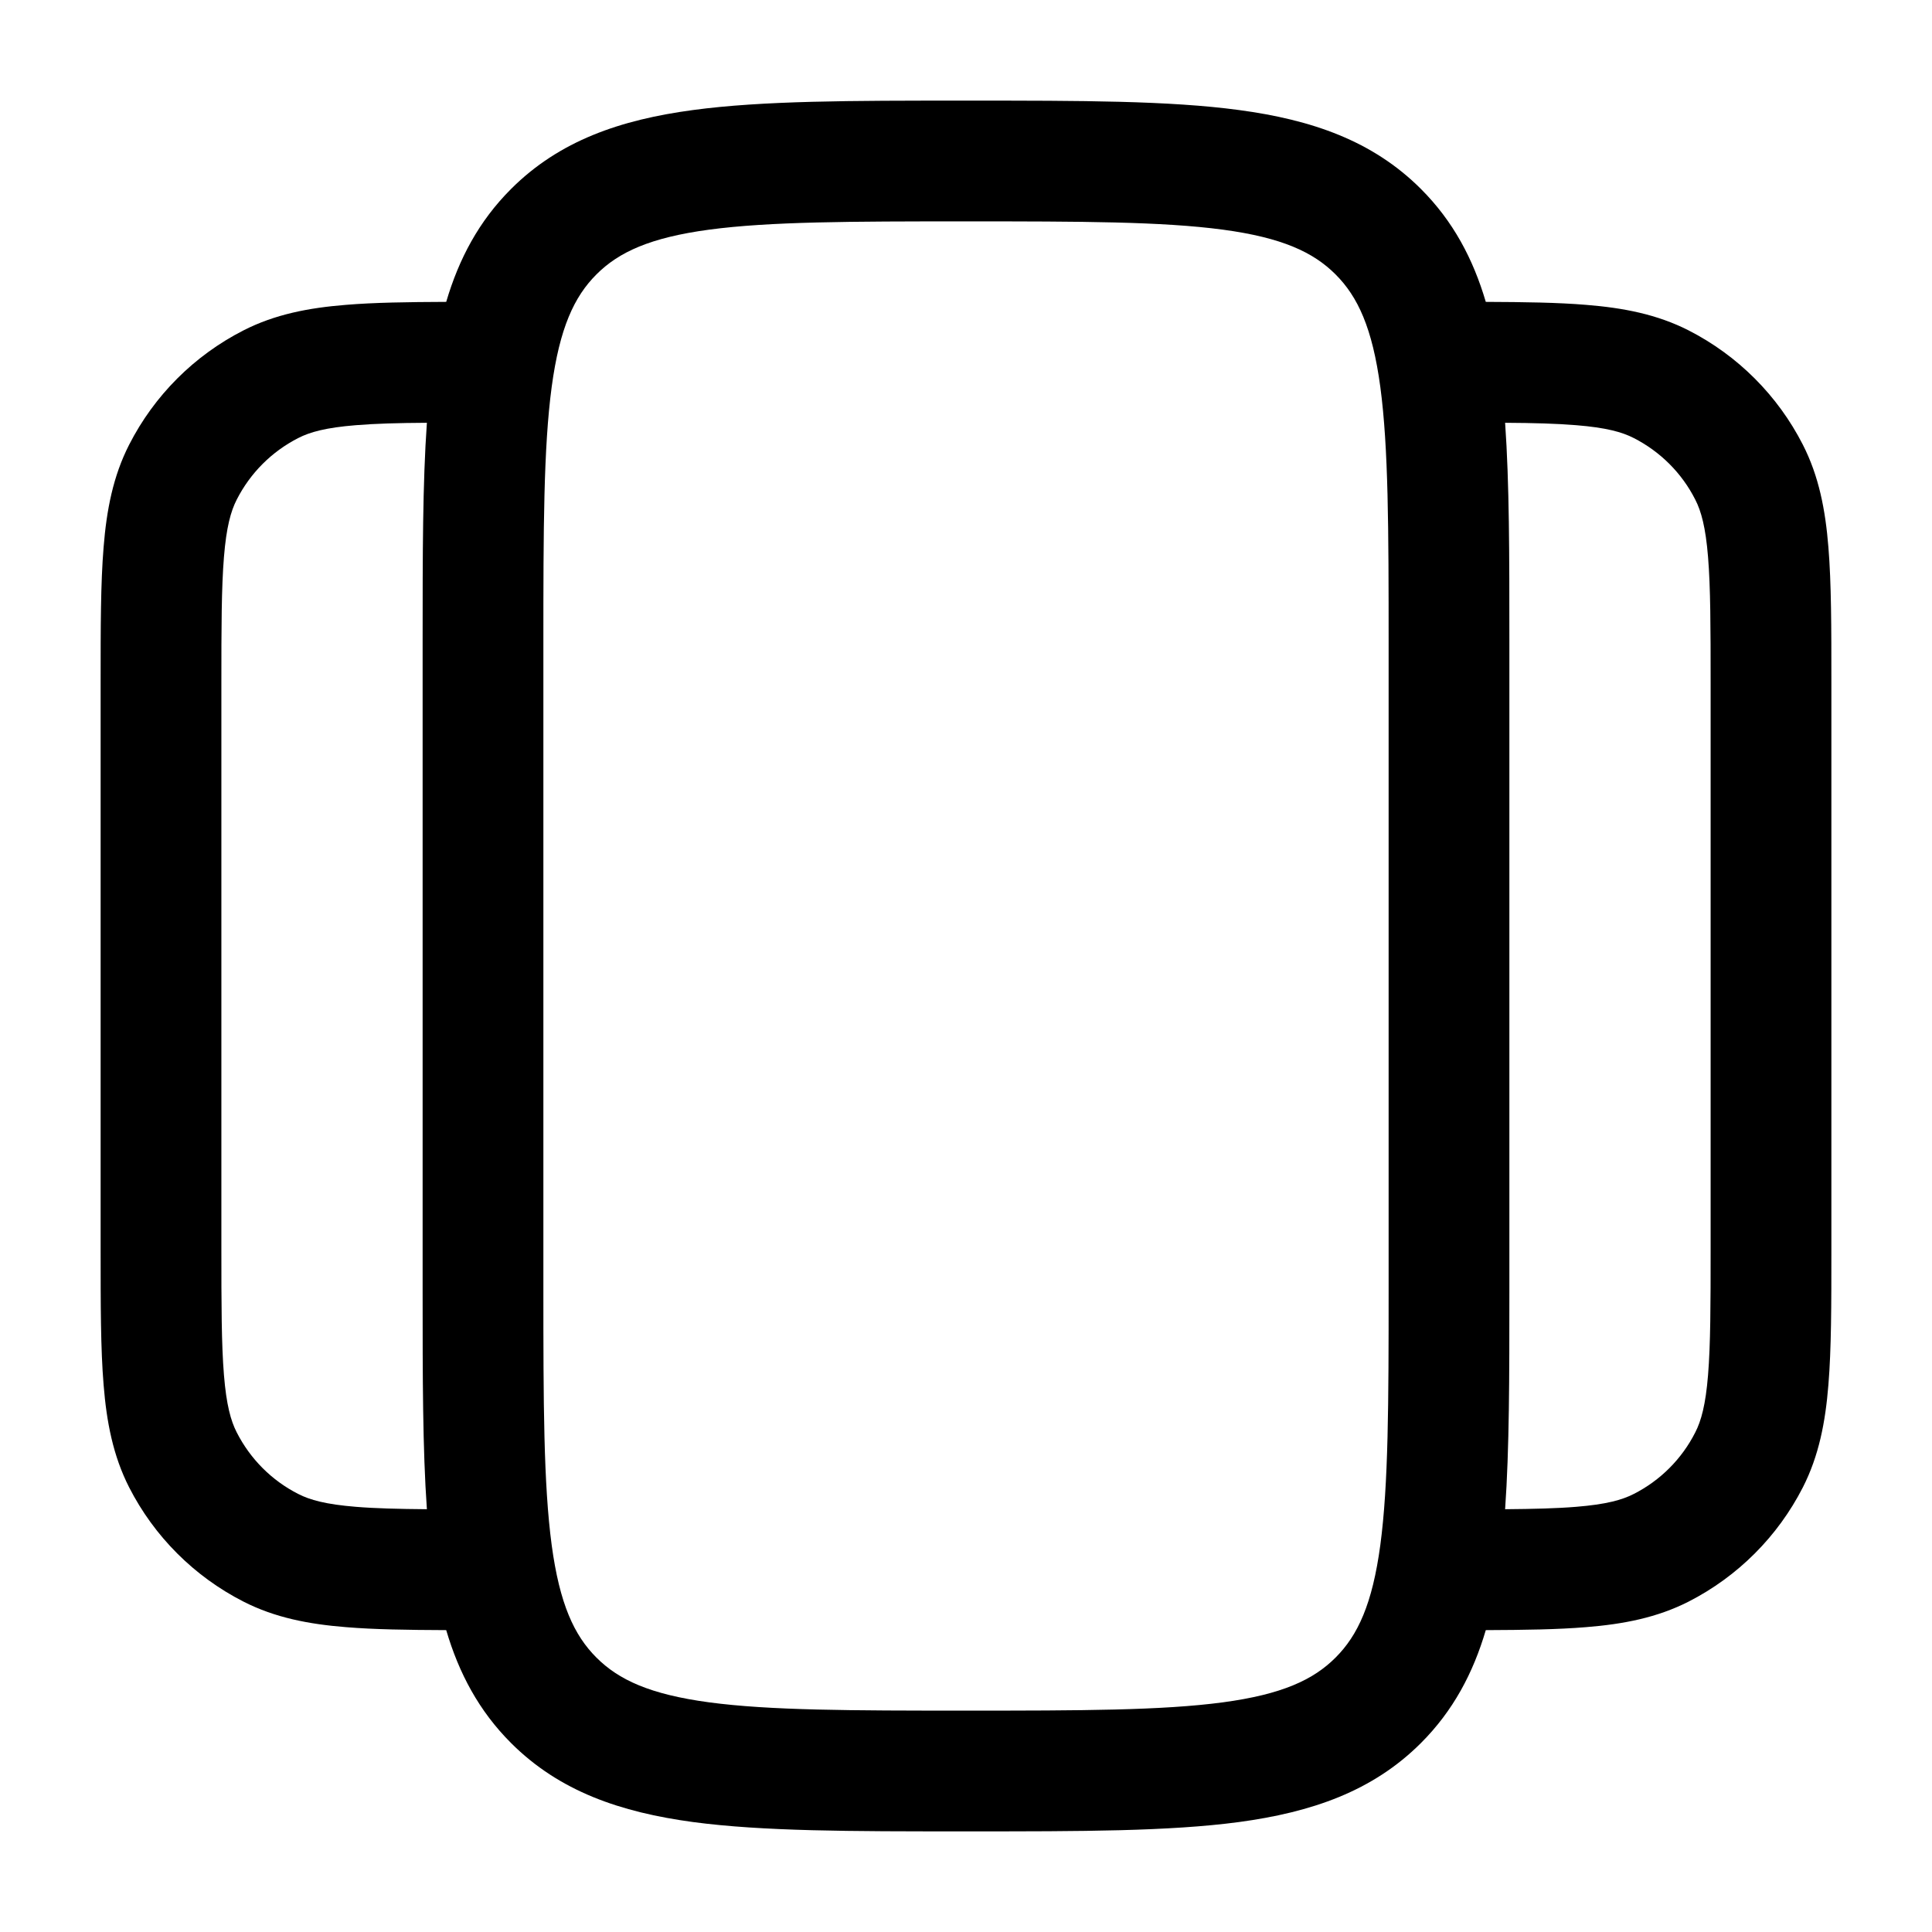 <svg viewBox="0 0 24 24" fill="none" xmlns="http://www.w3.org/2000/svg">
  <g id="SVGRepo_bgCarrier" stroke-width="0"></g>
  <g id="SVGRepo_tracerCarrier" stroke-linecap="round" stroke-linejoin="round"></g>
  <g id="SVGRepo_iconCarrier">
    <path fill-rule="evenodd" clip-rule="evenodd"
          d="M11.945 1.25H12.055C13.422 1.25 14.525 1.25 15.392 1.367C16.292 1.488 17.05 1.746 17.652 2.348C18.052 2.748 18.3 3.217 18.457 3.75C18.942 3.752 19.354 3.758 19.703 3.787C20.166 3.824 20.585 3.905 20.976 4.104C21.587 4.416 22.084 4.913 22.396 5.525C22.595 5.915 22.676 6.334 22.713 6.797C22.75 7.245 22.75 7.795 22.75 8.469V15.531C22.75 16.205 22.75 16.756 22.713 17.203C22.676 17.666 22.595 18.085 22.396 18.476C22.084 19.087 21.587 19.584 20.976 19.896C20.585 20.095 20.166 20.176 19.703 20.213C19.354 20.242 18.942 20.248 18.457 20.25C18.3 20.783 18.052 21.252 17.652 21.652C17.05 22.254 16.292 22.512 15.392 22.634C14.525 22.75 13.422 22.75 12.055 22.75H11.945C10.578 22.75 9.475 22.75 8.608 22.634C7.708 22.512 6.95 22.254 6.348 21.652C5.948 21.252 5.7 20.783 5.543 20.25C5.058 20.248 4.646 20.242 4.297 20.213C3.834 20.176 3.415 20.095 3.025 19.896C2.413 19.584 1.916 19.087 1.604 18.476C1.405 18.085 1.324 17.666 1.287 17.203C1.25 16.756 1.25 16.205 1.25 15.531V8.469C1.25 7.795 1.25 7.245 1.287 6.797C1.324 6.334 1.405 5.915 1.604 5.525C1.916 4.913 2.413 4.416 3.025 4.104C3.415 3.905 3.834 3.824 4.297 3.787C4.646 3.758 5.058 3.752 5.543 3.75C5.7 3.217 5.948 2.748 6.348 2.348C6.95 1.746 7.708 1.488 8.608 1.367C9.475 1.25 10.578 1.25 11.945 1.25ZM5.303 5.252C4.945 5.254 4.66 5.262 4.419 5.282C4.049 5.312 3.85 5.367 3.706 5.441C3.376 5.609 3.109 5.876 2.941 6.206C2.867 6.35 2.812 6.549 2.782 6.919C2.751 7.298 2.75 7.788 2.75 8.5V15.5C2.75 16.212 2.751 16.702 2.782 17.081C2.812 17.451 2.867 17.65 2.941 17.794C3.109 18.124 3.376 18.392 3.706 18.559C3.85 18.633 4.049 18.688 4.419 18.718C4.66 18.738 4.945 18.745 5.303 18.748C5.25 17.998 5.25 17.104 5.25 16.055V7.945C5.25 6.896 5.25 6.002 5.303 5.252ZM18.75 7.945C18.75 6.896 18.75 6.002 18.697 5.252C19.055 5.254 19.34 5.262 19.581 5.282C19.951 5.312 20.15 5.367 20.294 5.441C20.624 5.609 20.892 5.876 21.059 6.206C21.133 6.35 21.188 6.549 21.218 6.919C21.249 7.298 21.25 7.788 21.25 8.5V15.5C21.25 16.212 21.249 16.702 21.218 17.081C21.188 17.451 21.133 17.65 21.059 17.794C20.892 18.124 20.624 18.392 20.294 18.559C20.15 18.633 19.951 18.688 19.581 18.718C19.34 18.738 19.055 18.745 18.697 18.748C18.75 17.998 18.75 17.104 18.75 16.055V7.945ZM8.808 2.853C8.074 2.952 7.686 3.132 7.409 3.409C7.132 3.686 6.952 4.074 6.853 4.808C6.752 5.563 6.75 6.565 6.75 8V16C6.75 17.435 6.752 18.436 6.853 19.192C6.952 19.926 7.132 20.314 7.409 20.591C7.686 20.868 8.074 21.048 8.808 21.147C9.563 21.248 10.565 21.25 12 21.25C13.435 21.25 14.437 21.248 15.192 21.147C15.926 21.048 16.314 20.868 16.591 20.591C16.868 20.314 17.048 19.926 17.147 19.192C17.248 18.436 17.25 17.435 17.25 16V8C17.25 6.565 17.248 5.563 17.147 4.808C17.048 4.074 16.868 3.686 16.591 3.409C16.314 3.132 15.926 2.952 15.192 2.853C14.437 2.752 13.435 2.75 12 2.75C10.565 2.75 9.563 2.752 8.808 2.853Z"
          fill="currentColor"></path>
  </g>
</svg>
